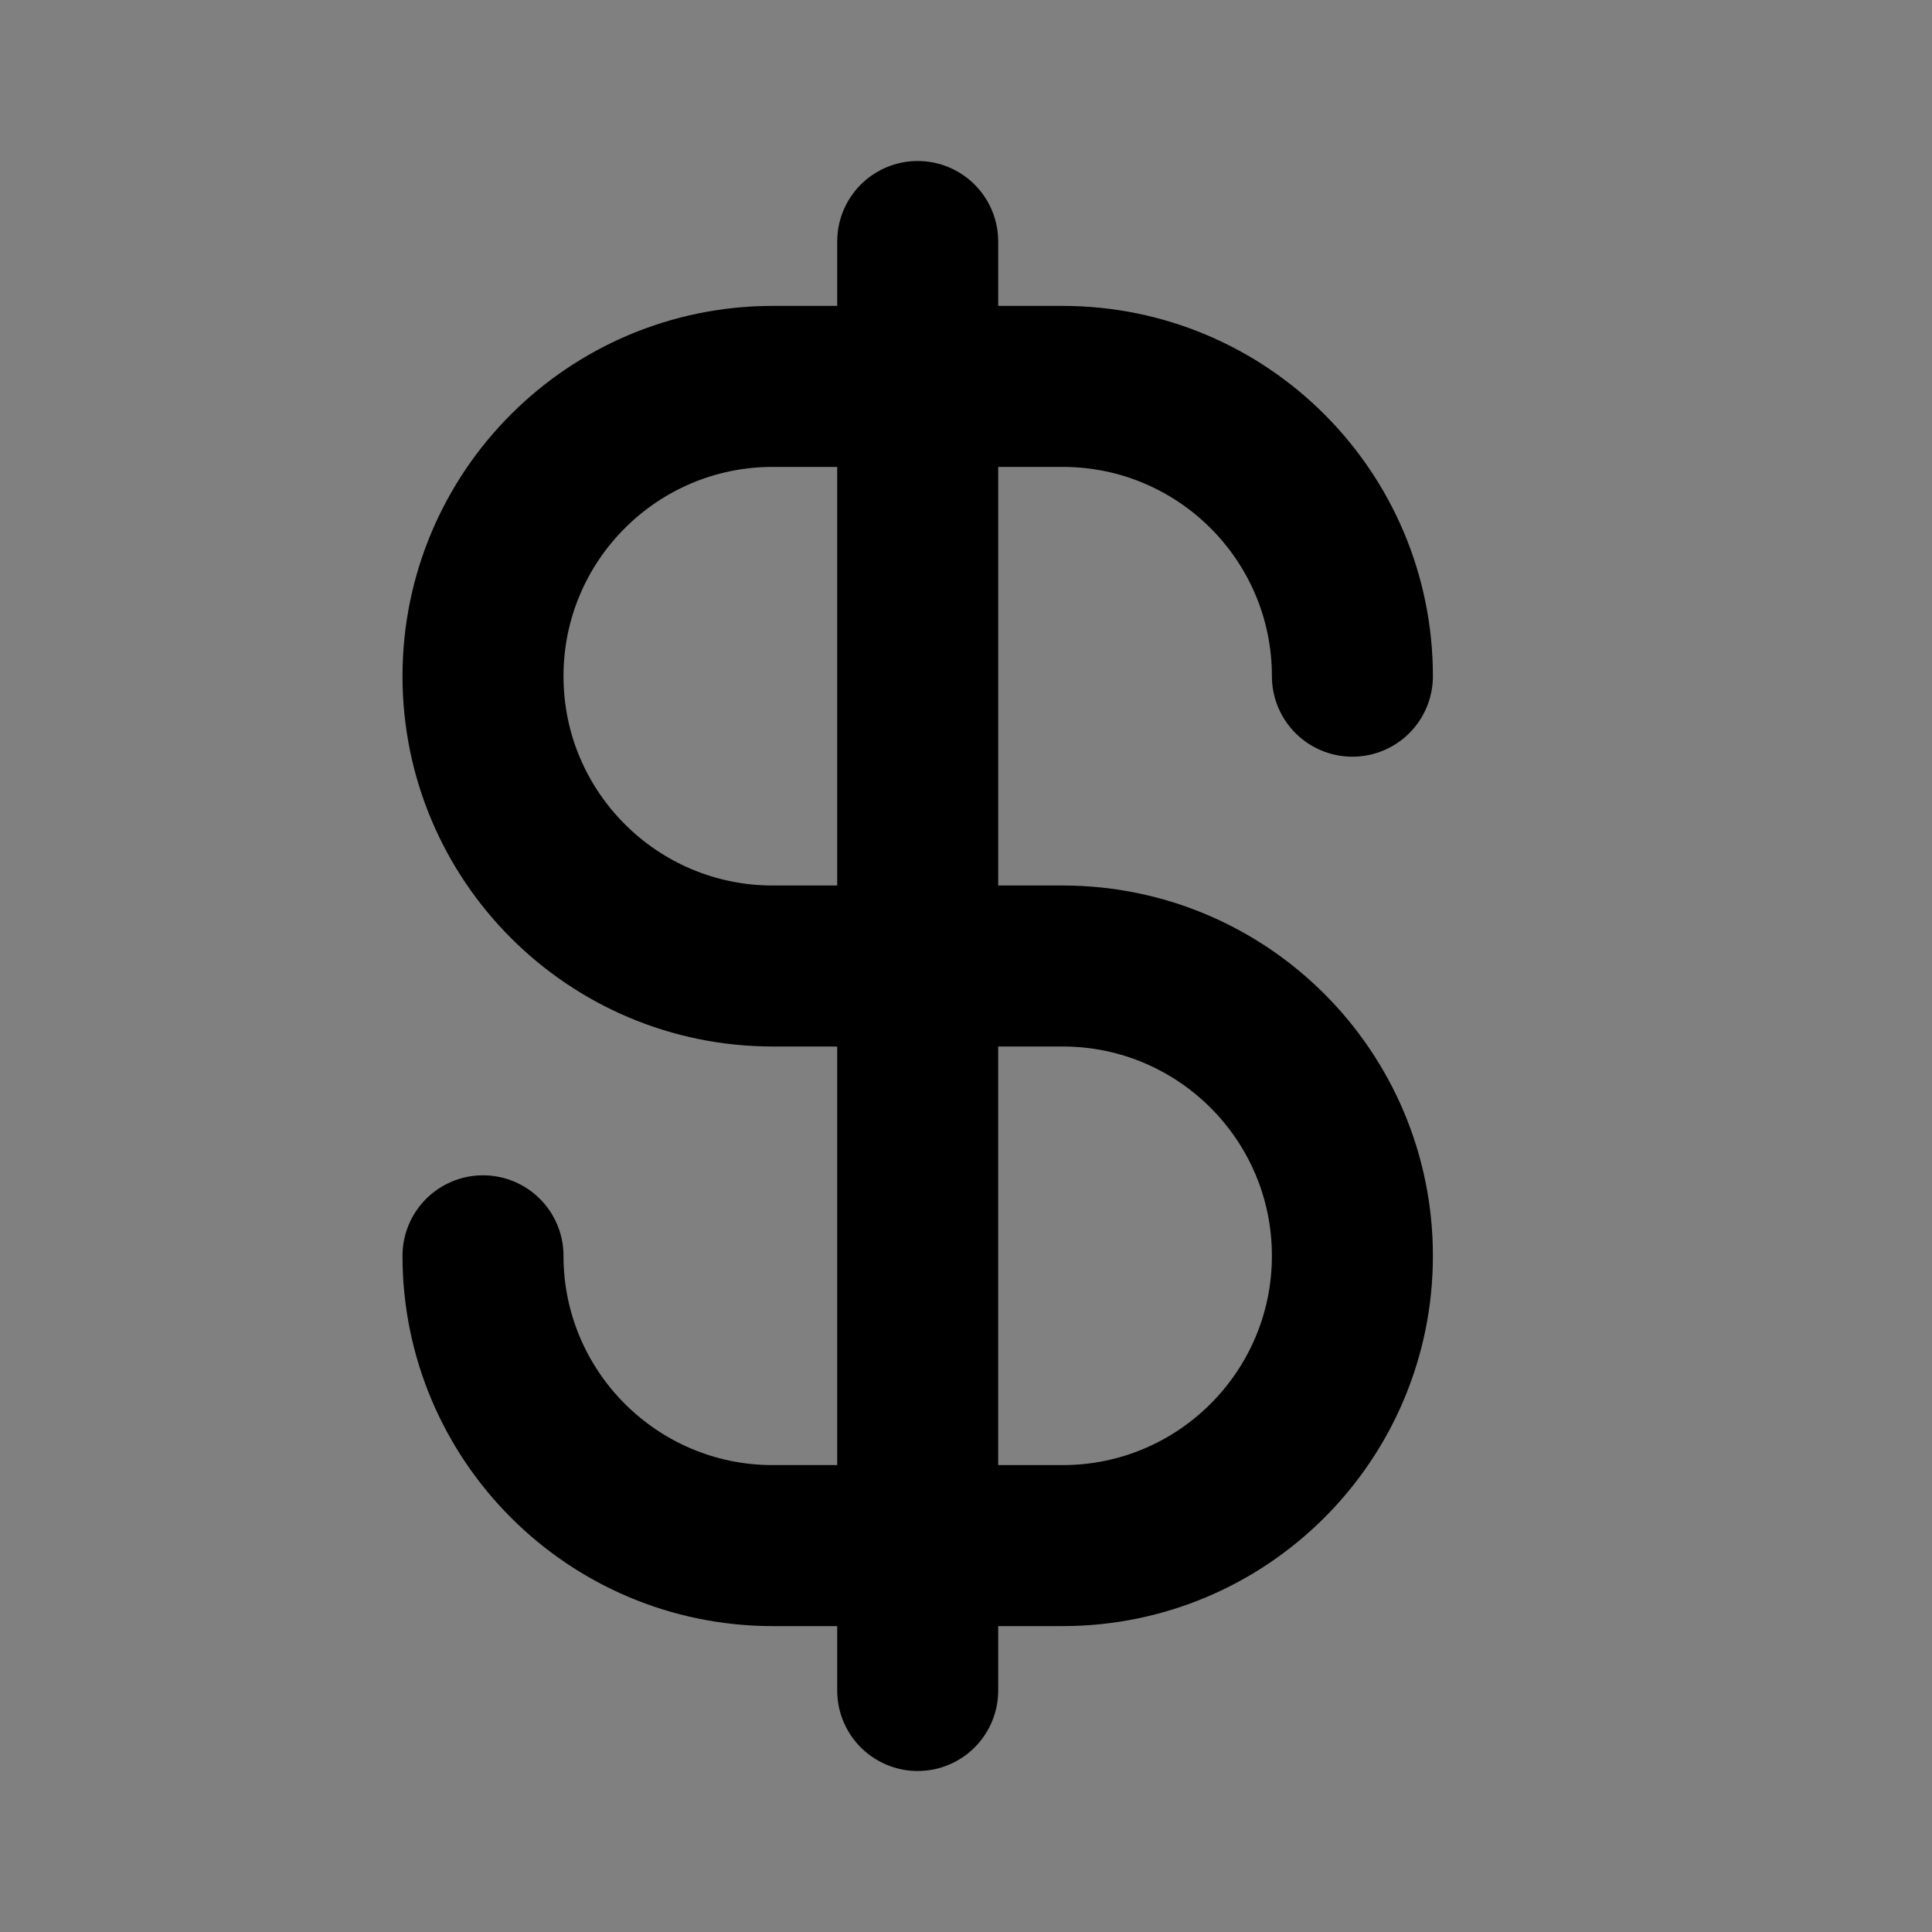 <svg width="24" height="24" viewBox="0 0 24 24" fill="none" xmlns="http://www.w3.org/2000/svg">
<rect x="0" y="0" width="24" height="24" fill="#808080" stroke="none"/>
<path d="M9.6 4.8H11.4V12H13.2C15.188 12 16.8 13.612 16.8 15.6C16.8 17.588 15.188 19.2 13.2 19.2H11.4V12H9.6C7.612 12 6 10.388 6 8.4C6 6.412 7.612 4.8 9.6 4.8Z" fill="white" fill-opacity="0.01"/>
<path d="M6 15.6C6 17.588 7.612 19.2 9.6 19.2H13.2C15.188 19.2 16.8 17.588 16.8 15.6C16.8 13.612 15.188 12 13.2 12H9.6C7.612 12 6 10.388 6 8.4C6 6.412 7.612 4.8 9.6 4.8H13.2C15.188 4.8 16.8 6.412 16.8 8.4M11.4 3V21" stroke="current" stroke-width="2" stroke-linecap="round" stroke-linejoin="round"/>
</svg>
